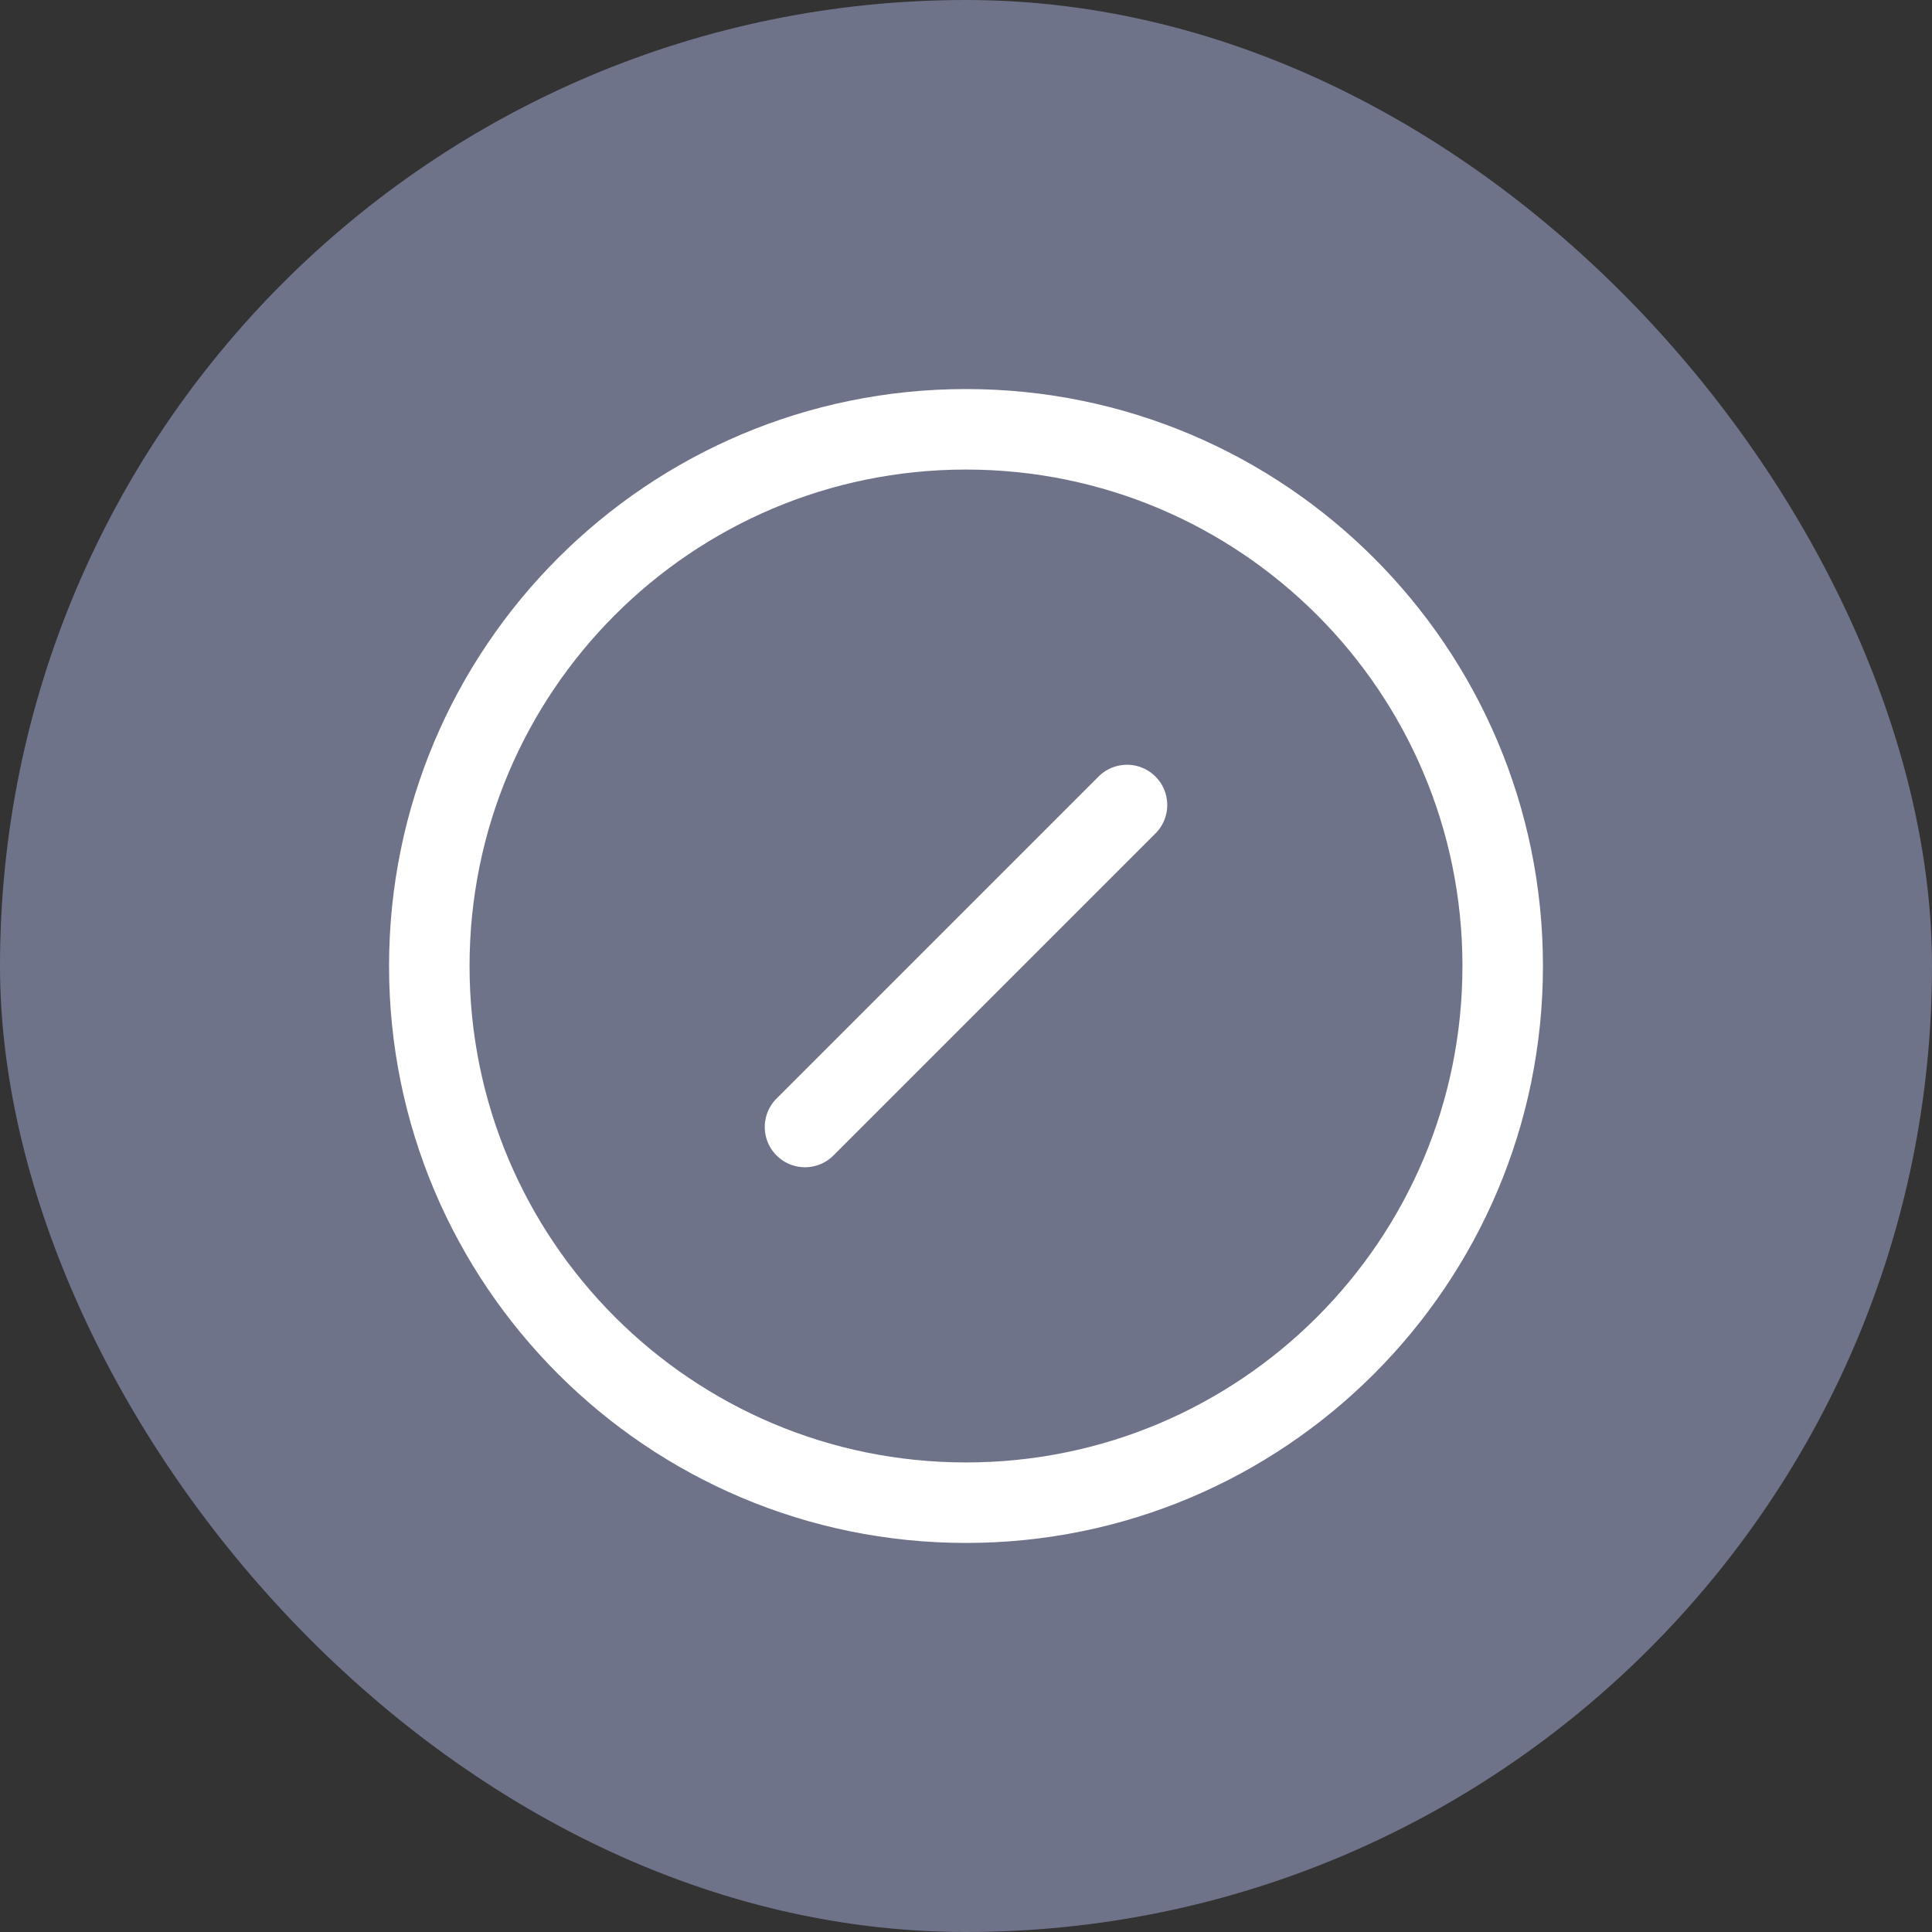 <svg width="24" height="24" viewBox="0 0 24 24" fill="none" xmlns="http://www.w3.org/2000/svg">
<rect x="0" y="0" width="24" height="24" fill="#333333" stroke="none"/>
<rect width="24" height="24" rx="12" fill="#6E7389"/>
<g clip-path="url(#clip0_3040_2348)">
<path d="M10 14L14 10" stroke="white" stroke-linecap="round" stroke-linejoin="round"/>
<path d="M12 18.667C15.682 18.667 18.667 15.682 18.667 12C18.667 8.318 15.682 5.333 12 5.333C8.318 5.333 5.333 8.318 5.333 12C5.333 15.682 8.318 18.667 12 18.667Z" stroke="white" stroke-linecap="round" stroke-linejoin="round"/>
</g>
<defs>
<clipPath id="clip0_3040_2348">
<rect width="16" height="16" fill="white" transform="translate(4 4)"/>
</clipPath>
</defs>
</svg>
